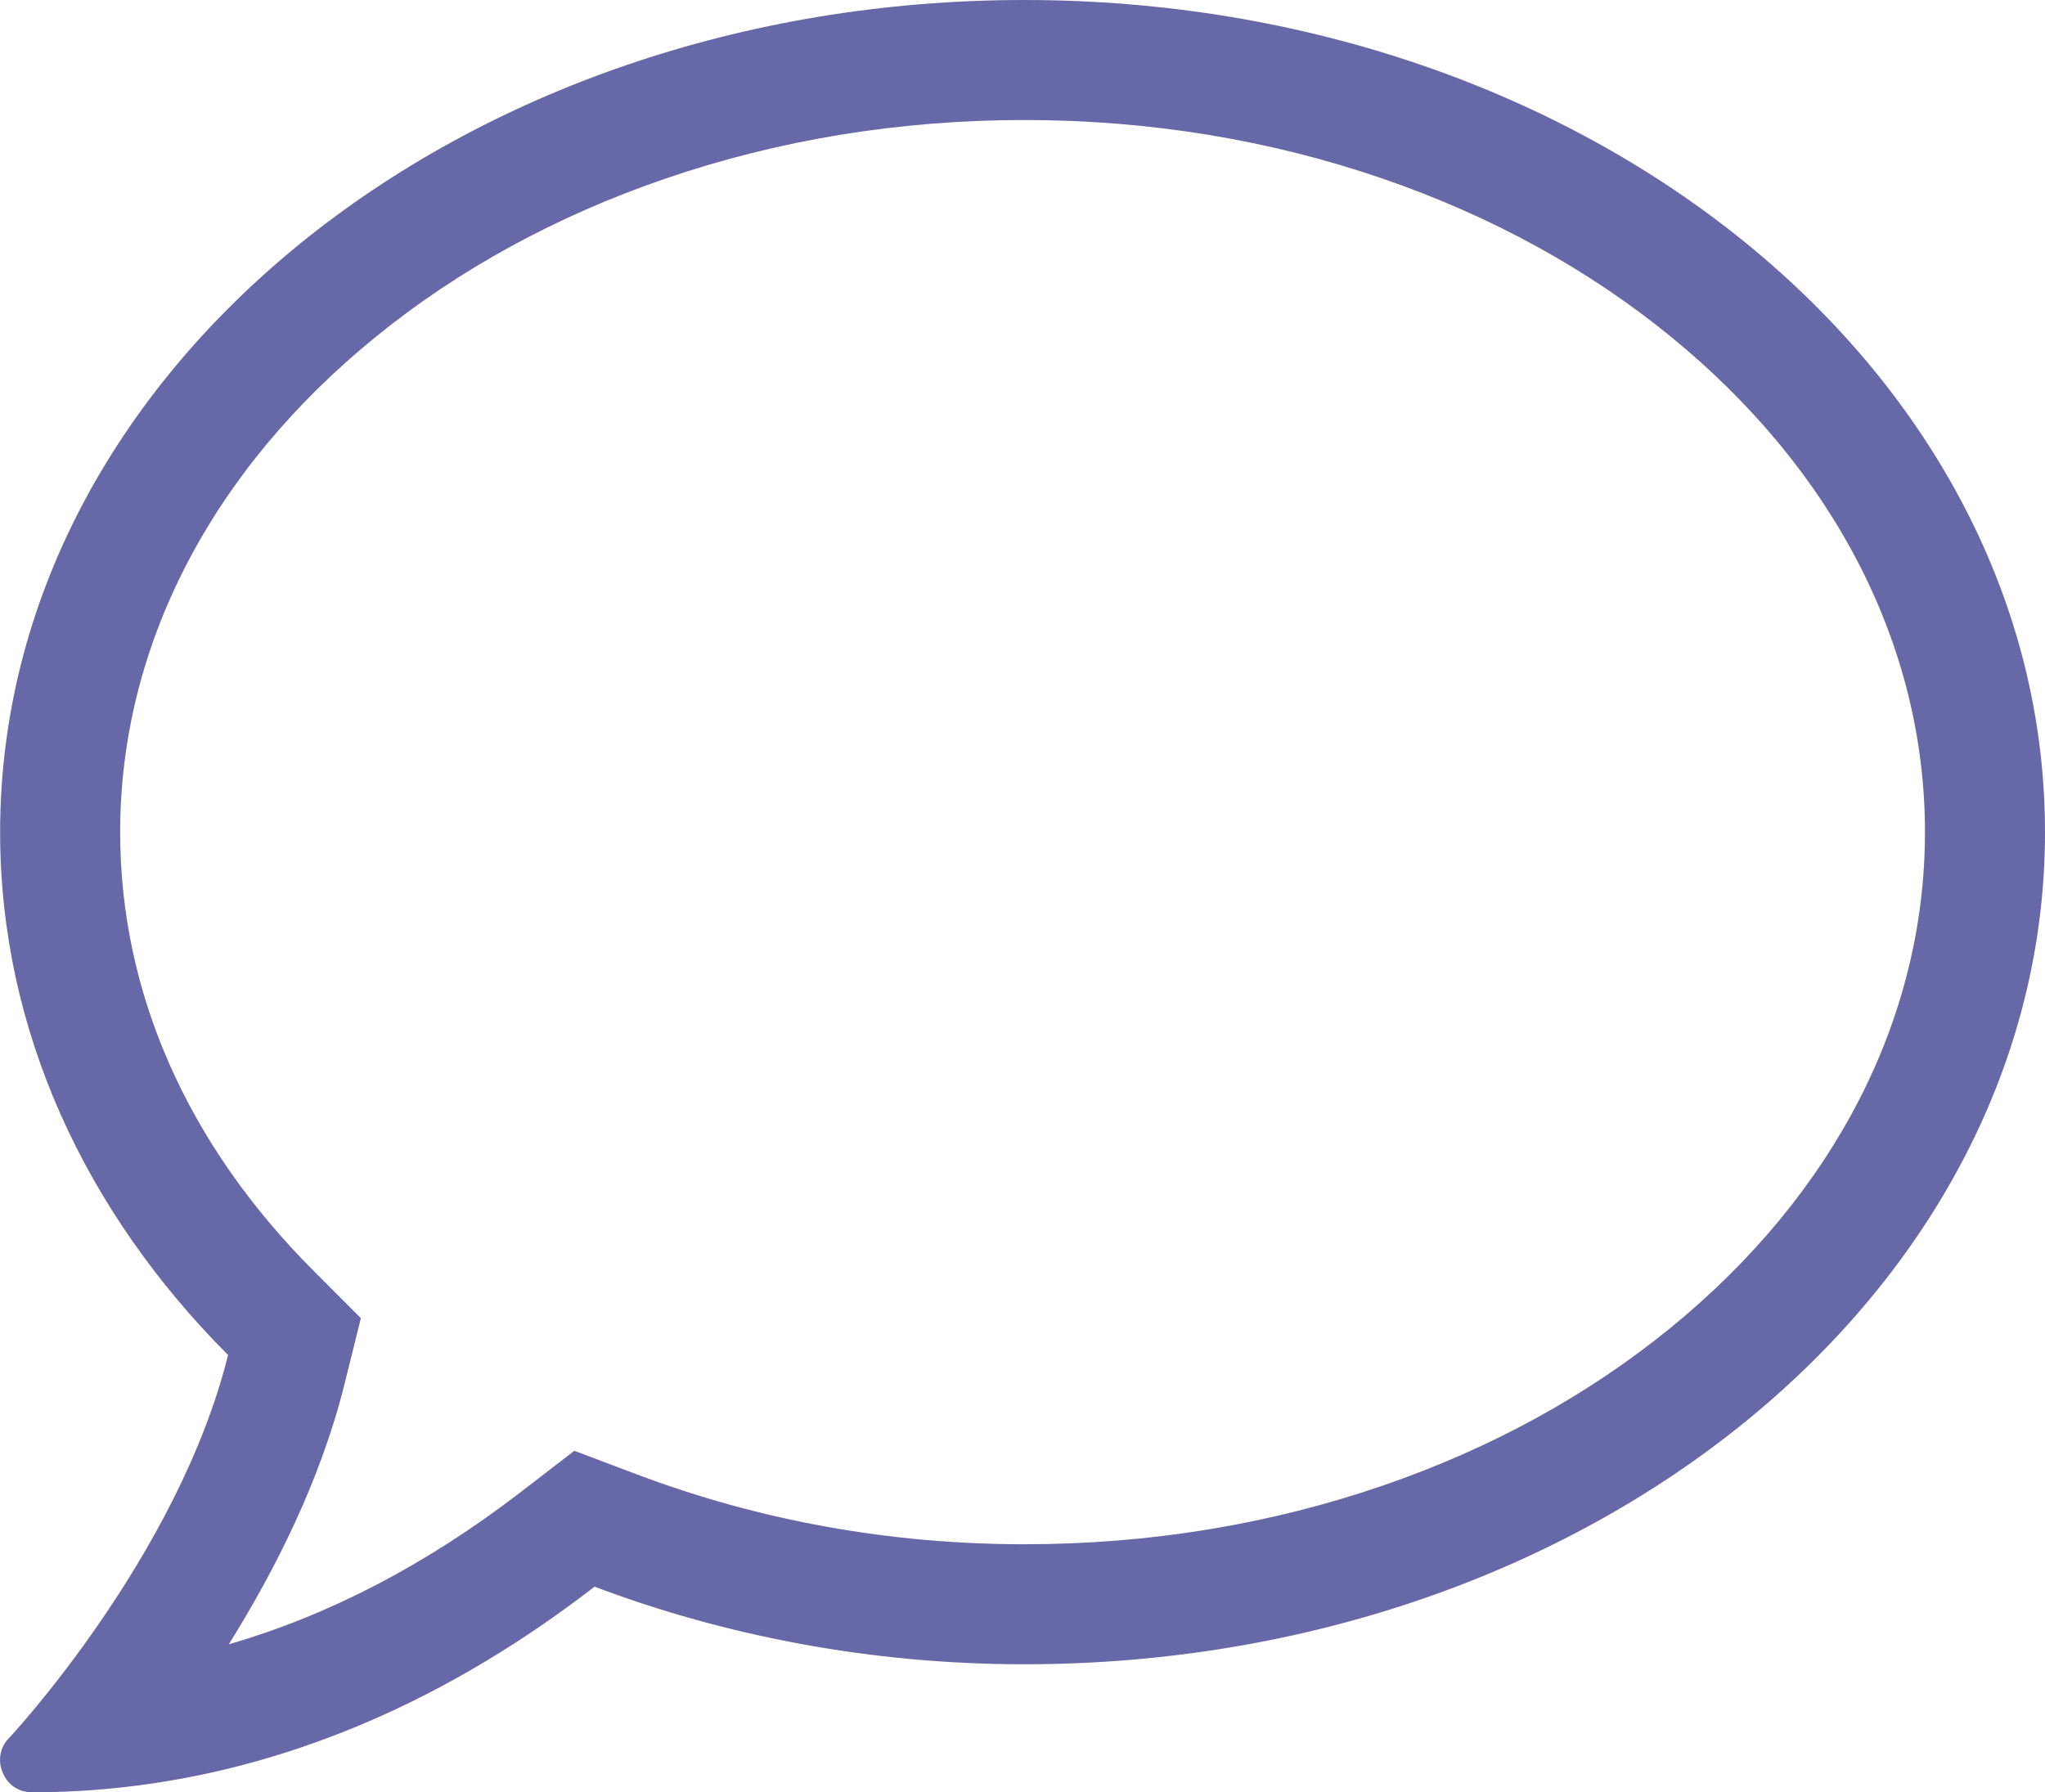 <svg xmlns="http://www.w3.org/2000/svg" width="511.1" height="448" style="enable-background:new 0 0 511.1 448" xml:space="preserve"><path d="M256 30c31.22 0 61.42 4.95 89.74 14.71 27.03 9.32 51.21 22.59 71.86 39.45 40.95 33.43 63.5 77.41 63.5 123.84s-22.55 90.4-63.5 123.84c-20.65 16.86-44.83 30.14-71.86 39.45C317.41 381.05 287.22 386 256 386c-33.51 0-66.08-5.87-96.82-17.46l-15.64-5.9-13.24 10.2c-23.64 18.2-48.1 30.95-73.12 38.16 11.5-18.39 22.96-41.01 28.93-65.07l4.08-16.43-11.95-11.98C46.7 285.89 30.03 248.02 30.03 208c0-46.36 22.69-90.33 63.88-123.8 20.76-16.87 45.05-30.16 72.19-39.48C194.51 34.95 224.76 30 256 30m0-30C114.6 0 .03 93.1.03 208c0 49.63 21.35 94.98 56.97 130.7-12.5 50.37-54.27 95.27-54.77 95.77-2.25 2.25-2.87 5.73-1.5 8.73 1.25 3 4.02 4.8 7.27 4.8 66.25 0 115.1-31.76 140.6-51.39C181.2 408.9 217.6 416 256 416c141.4 0 255.1-93.13 255.1-208S397.4 0 256 0z" style="fill:#6768a7"/></svg>